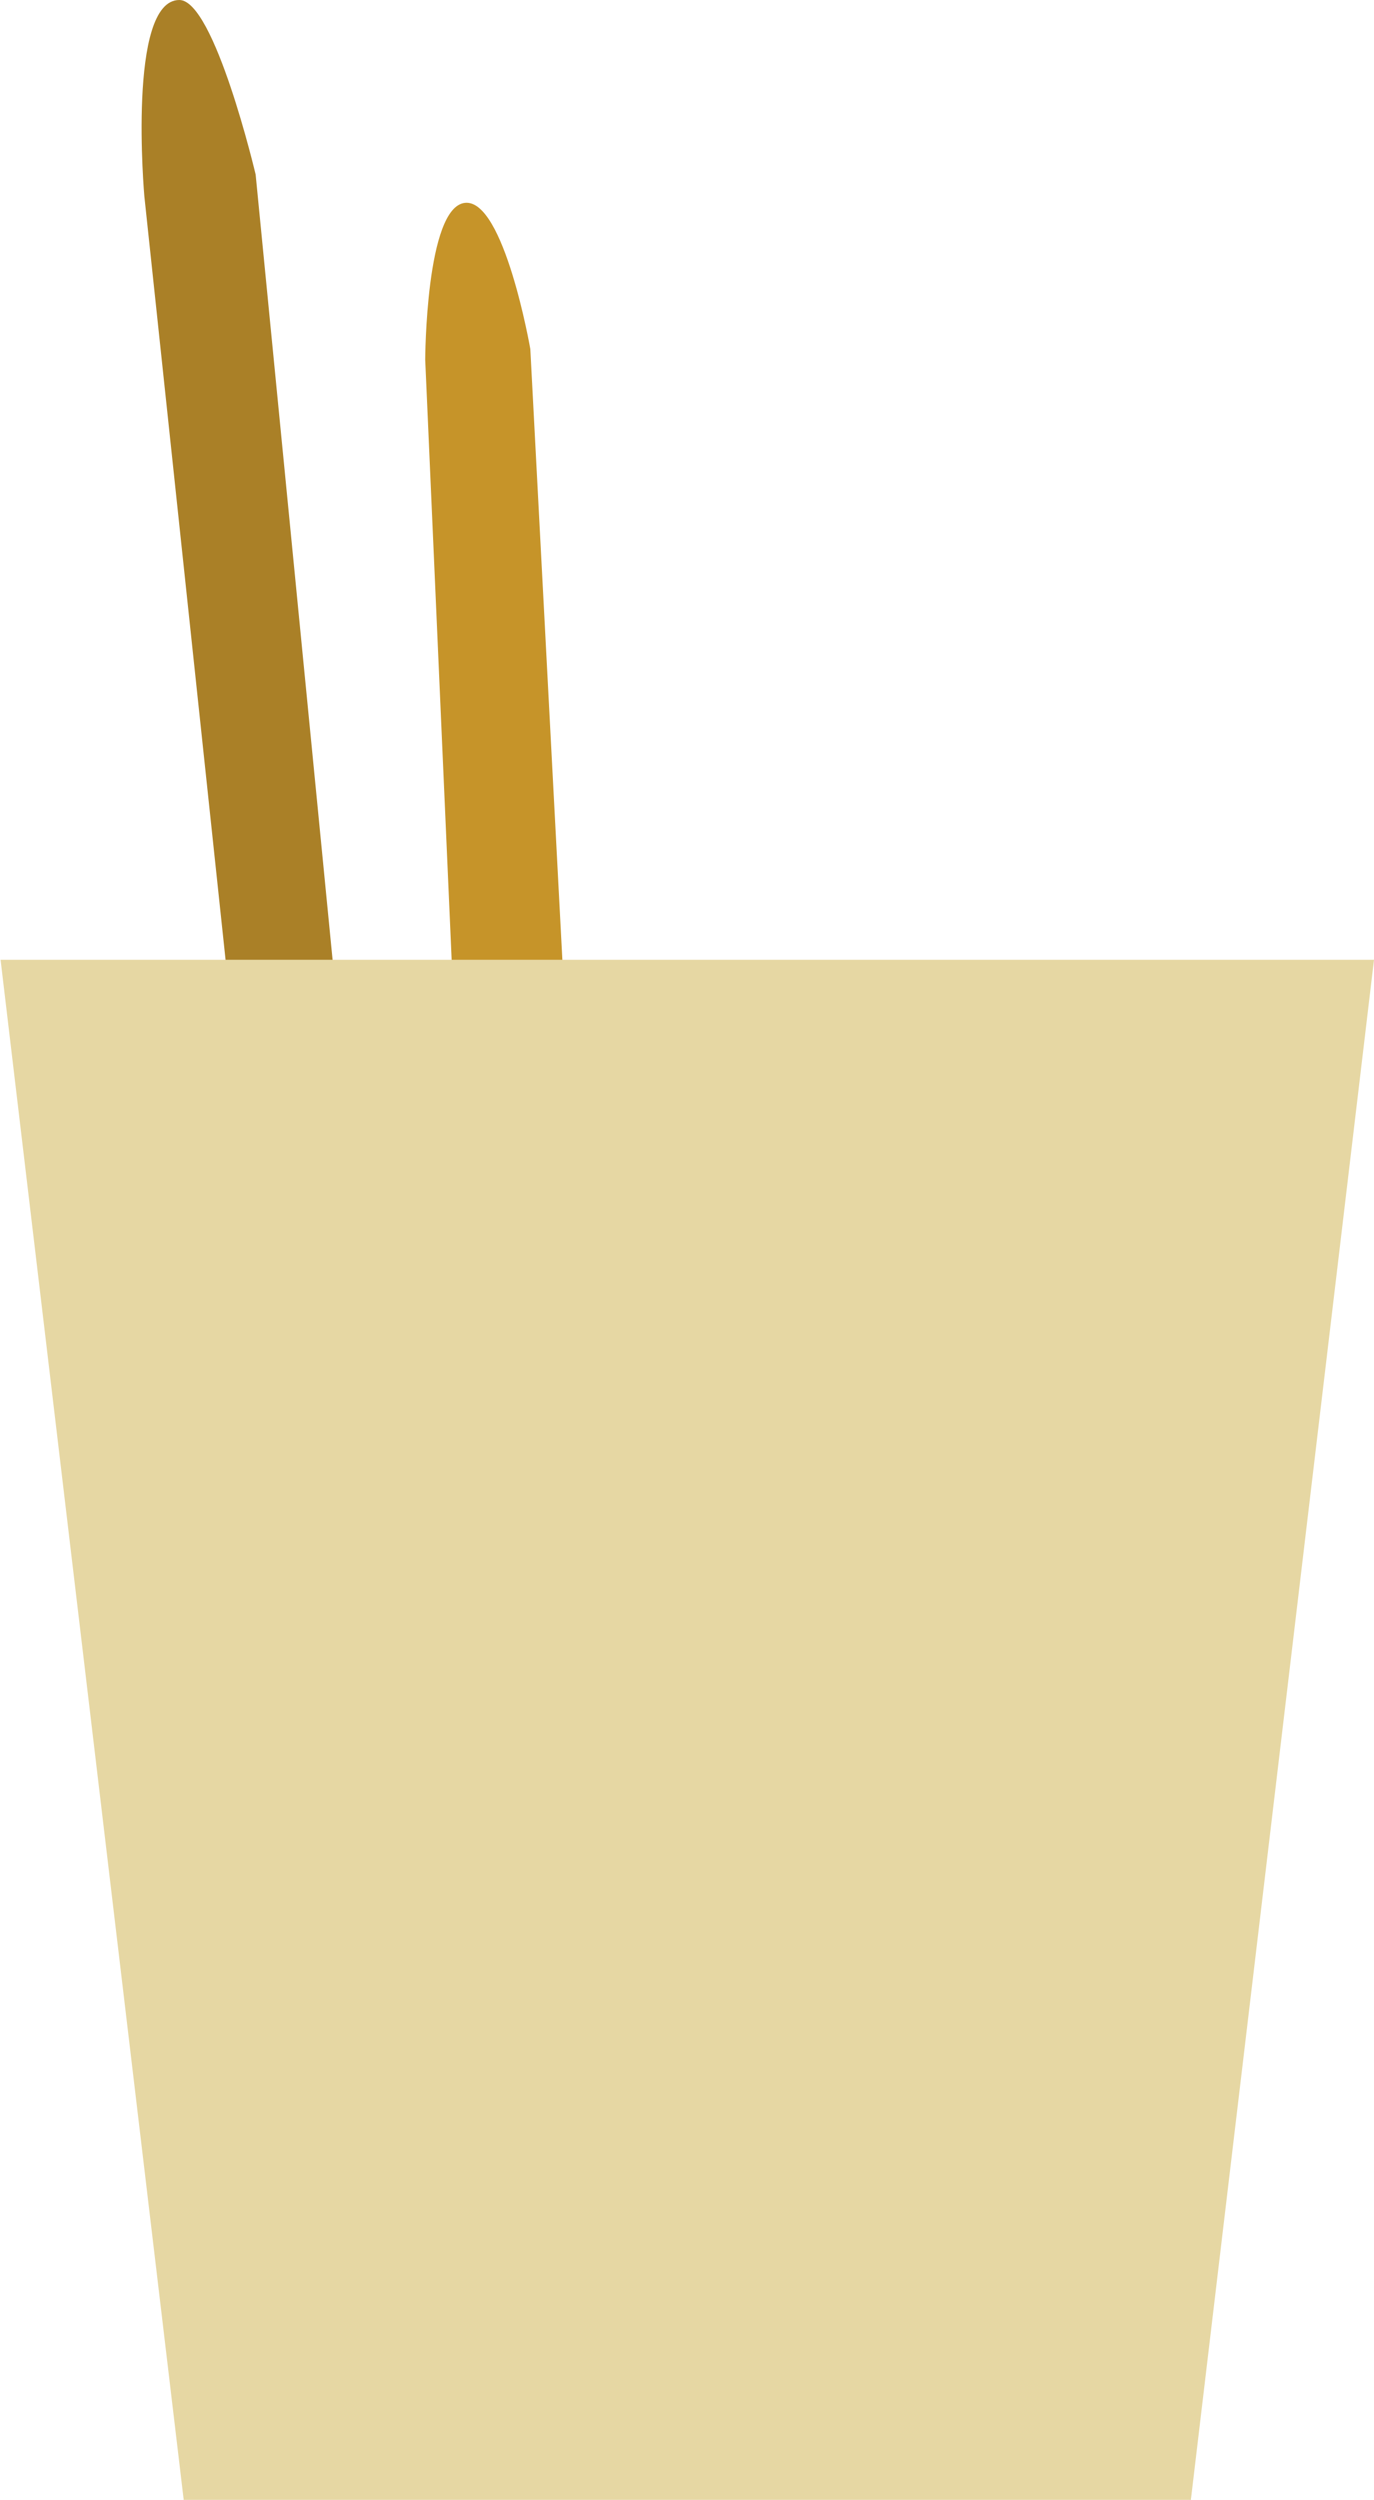 <?xml version="1.0" encoding="utf-8"?>
<!-- Generator: Adobe Illustrator 17.0.0, SVG Export Plug-In . SVG Version: 6.00 Build 0)  -->
<!DOCTYPE svg PUBLIC "-//W3C//DTD SVG 1.1//EN" "http://www.w3.org/Graphics/SVG/1.1/DTD/svg11.dtd">
<svg version="1.1" id="图层_1" xmlns="http://www.w3.org/2000/svg" xmlns:xlink="http://www.w3.org/1999/xlink" x="0px" y="0px"
	 width="26.261px" height="47.75px" viewBox="0 0 26.261 47.75" enable-background="new 0 0 26.261 47.75" xml:space="preserve">
<g>
	<path fill="#AA8027" d="M3.428,0c-1-0.001-0.669,3.75-0.669,3.75l2.253,21.167l1.917-0.75L4.886,3.333
		C4.886,3.333,4.1,0.001,3.428,0z"/>
	<path fill="#C69429" d="M8.886,3.875c-0.75,0.083-0.759,2.997-0.759,2.997l0.759,17.211l2.125-0.75L10.136,6.667
		C10.136,6.667,9.636,3.792,8.886,3.875z"/>
	<polygon fill="#E6D7A3" points="0.011,18.333 26.261,18.333 22.761,47.75 3.511,47.75 	"/>
</g>
</svg>
